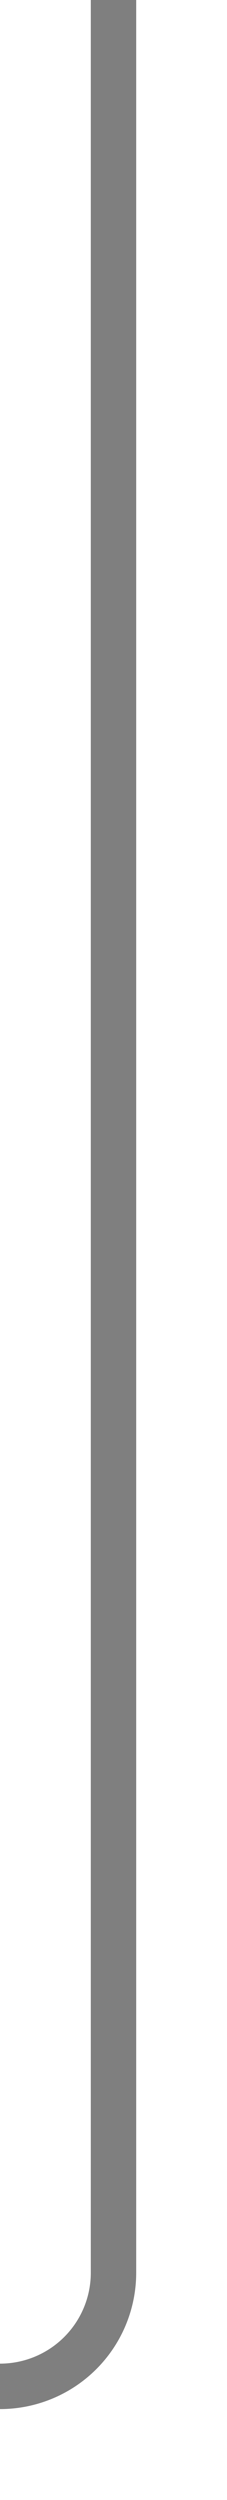 ﻿<?xml version="1.0" encoding="utf-8"?>
<svg version="1.1" xmlns:xlink="http://www.w3.org/1999/xlink" width="10px" height="110px" preserveAspectRatio="xMidYMin meet" viewBox="773 499  8 110" xmlns="http://www.w3.org/2000/svg">
  <path d="M 777 499  L 777 599  A 5 5 0 0 1 772 604 L 466 604  A 5 5 0 0 0 461 609 L 461 643  " stroke-width="2" stroke="#7f7f7f" fill="none" />
  <path d="M 453.4 642  L 461 649  L 468.6 642  L 453.4 642  Z " fill-rule="nonzero" fill="#7f7f7f" stroke="none" />
</svg>